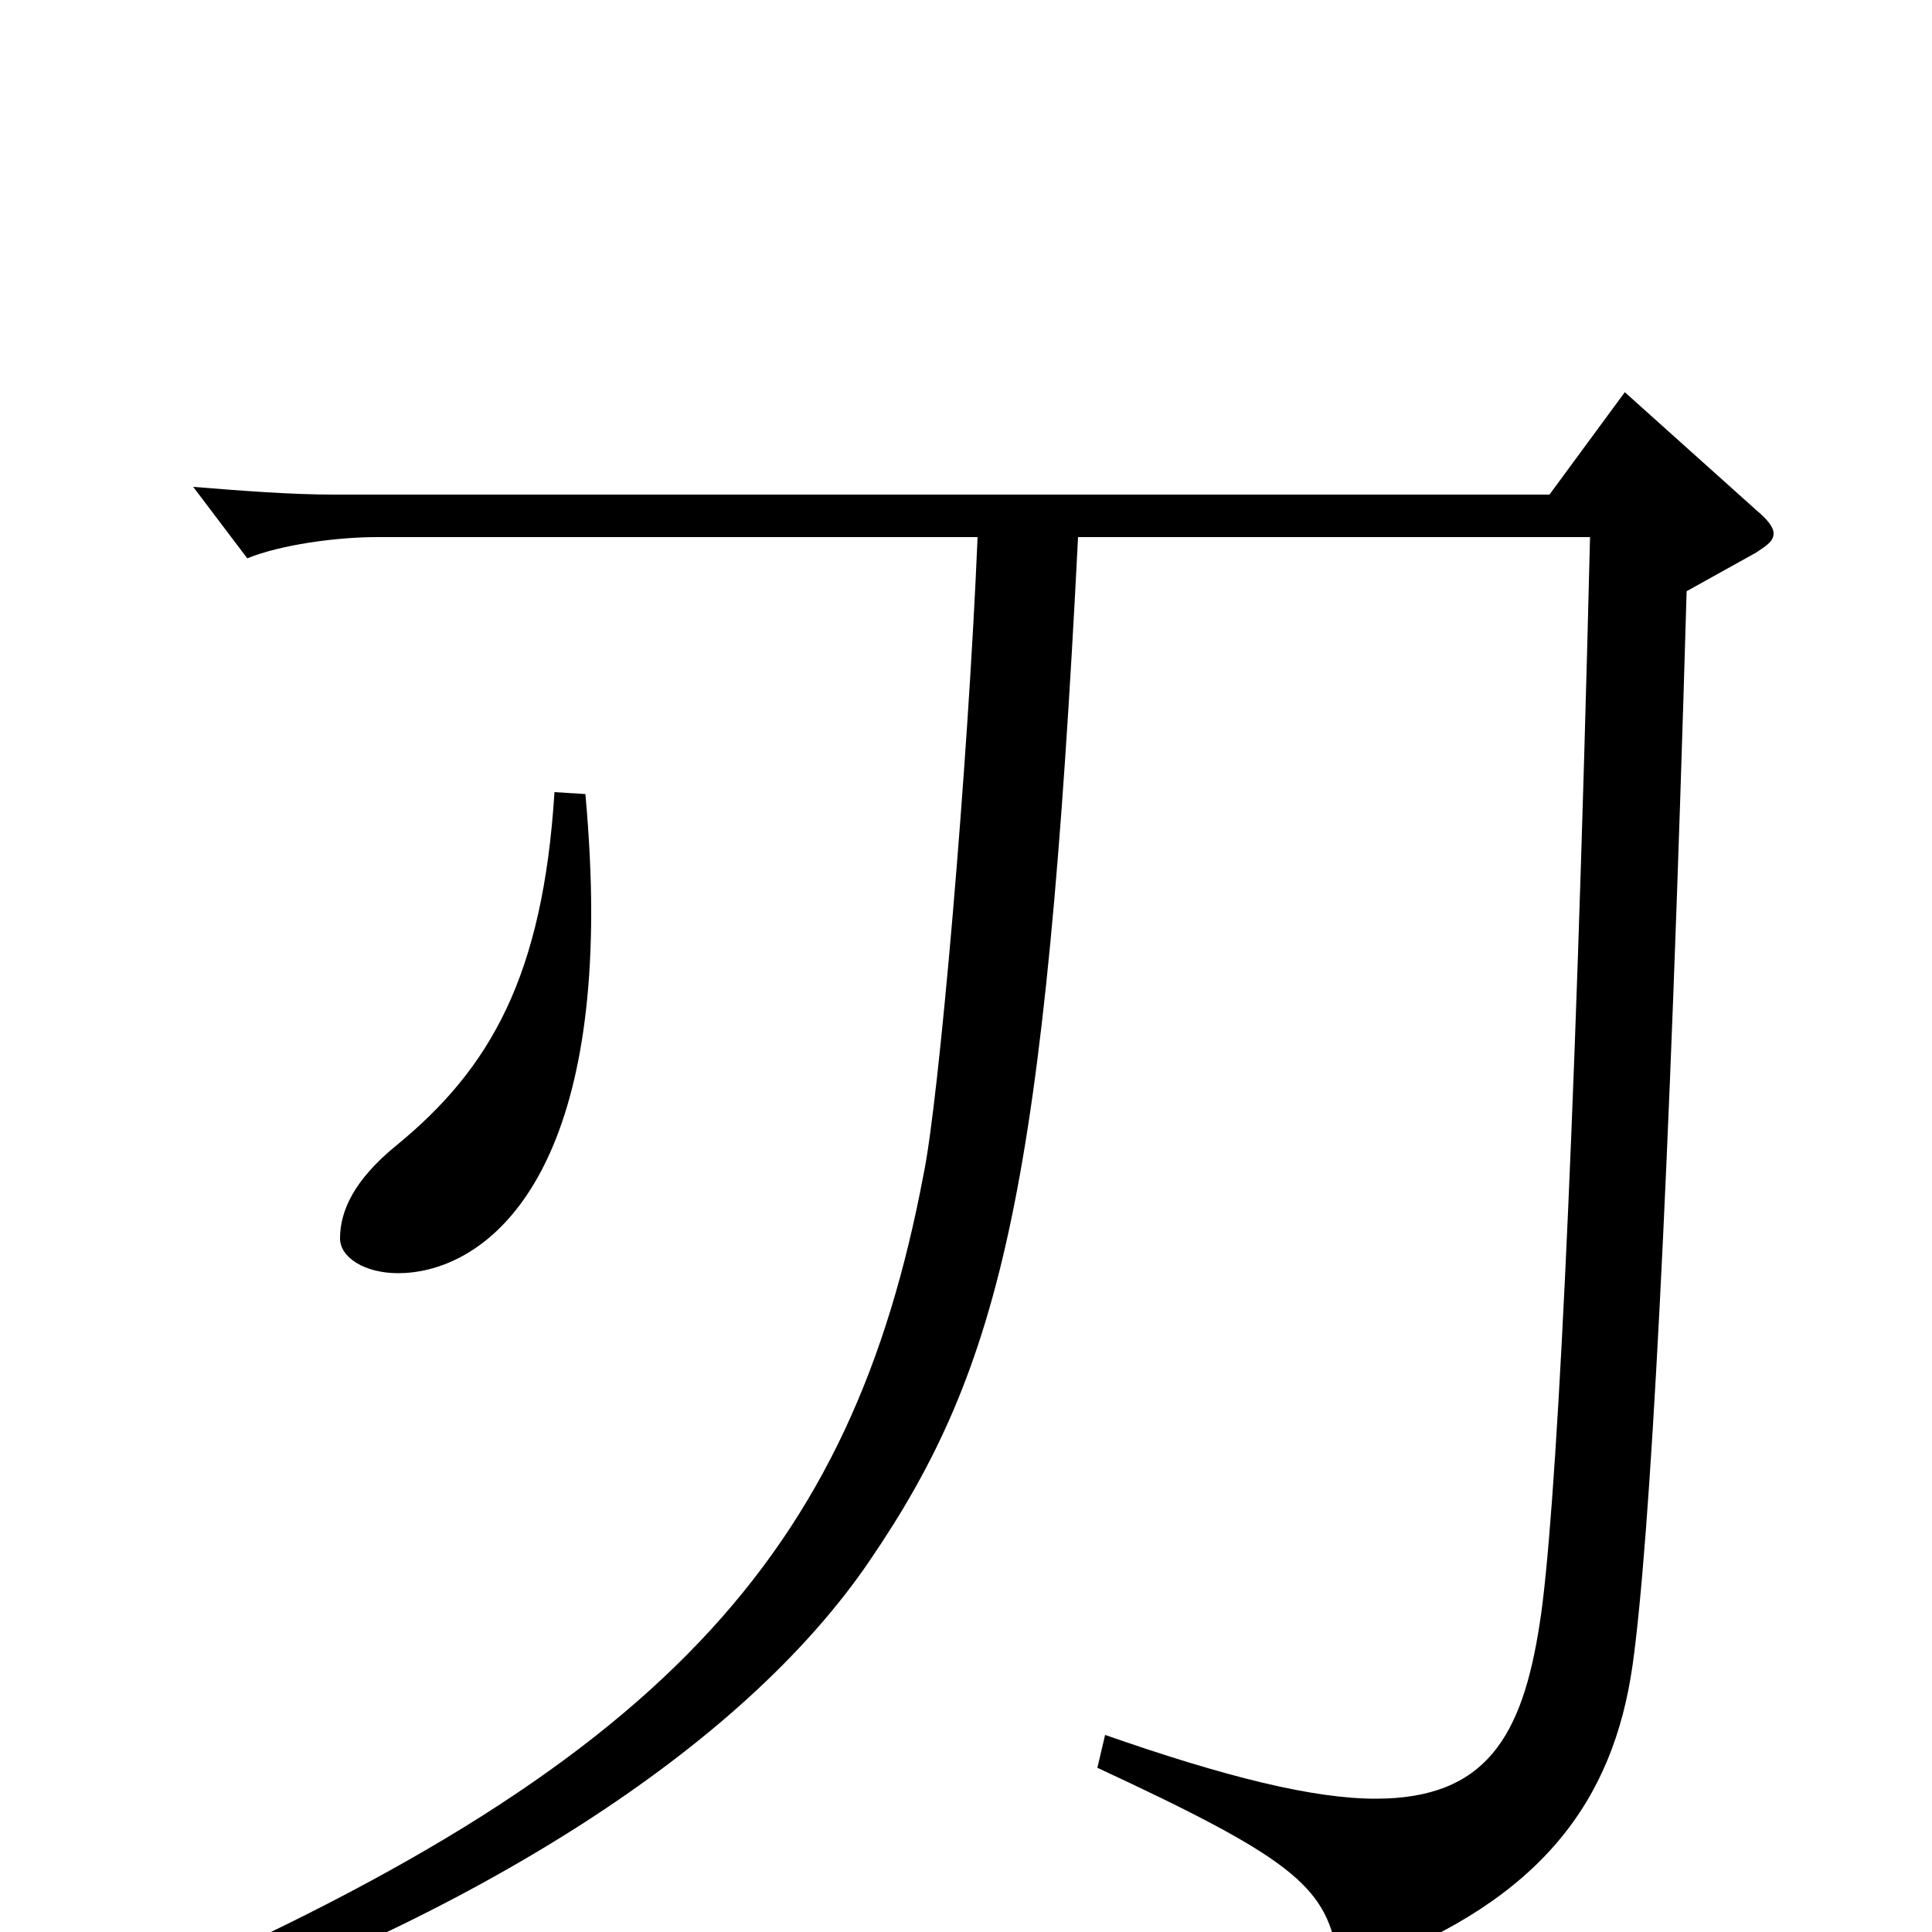 <svg xmlns="http://www.w3.org/2000/svg" viewBox="0 -1000 1000 1000">
	<path fill="#000000" d="M287 -590C281 -495 254 -447 205 -407C183 -389 176 -373 176 -359C176 -349 189 -341 206 -341C246 -341 306 -380 306 -528C306 -546 305 -567 303 -589ZM841 -797L802 -744H173C150 -744 125 -746 100 -748L128 -711C145 -718 174 -722 195 -722H506C501 -603 486 -430 478 -392C441 -196 344 -85 61 36L68 54C245 -7 384 -95 450 -192C519 -293 541 -387 558 -722H823C815 -396 805 -211 797 -160C788 -101 769 -69 712 -69C680 -69 635 -80 572 -102L568 -85C667 -39 686 -24 692 11C693 16 695 19 699 19C701 19 704 18 708 17C798 -17 835 -68 845 -138C854 -202 864 -383 873 -694L909 -714C915 -718 918 -720 918 -724C918 -727 915 -731 909 -736Z"/>
</svg>